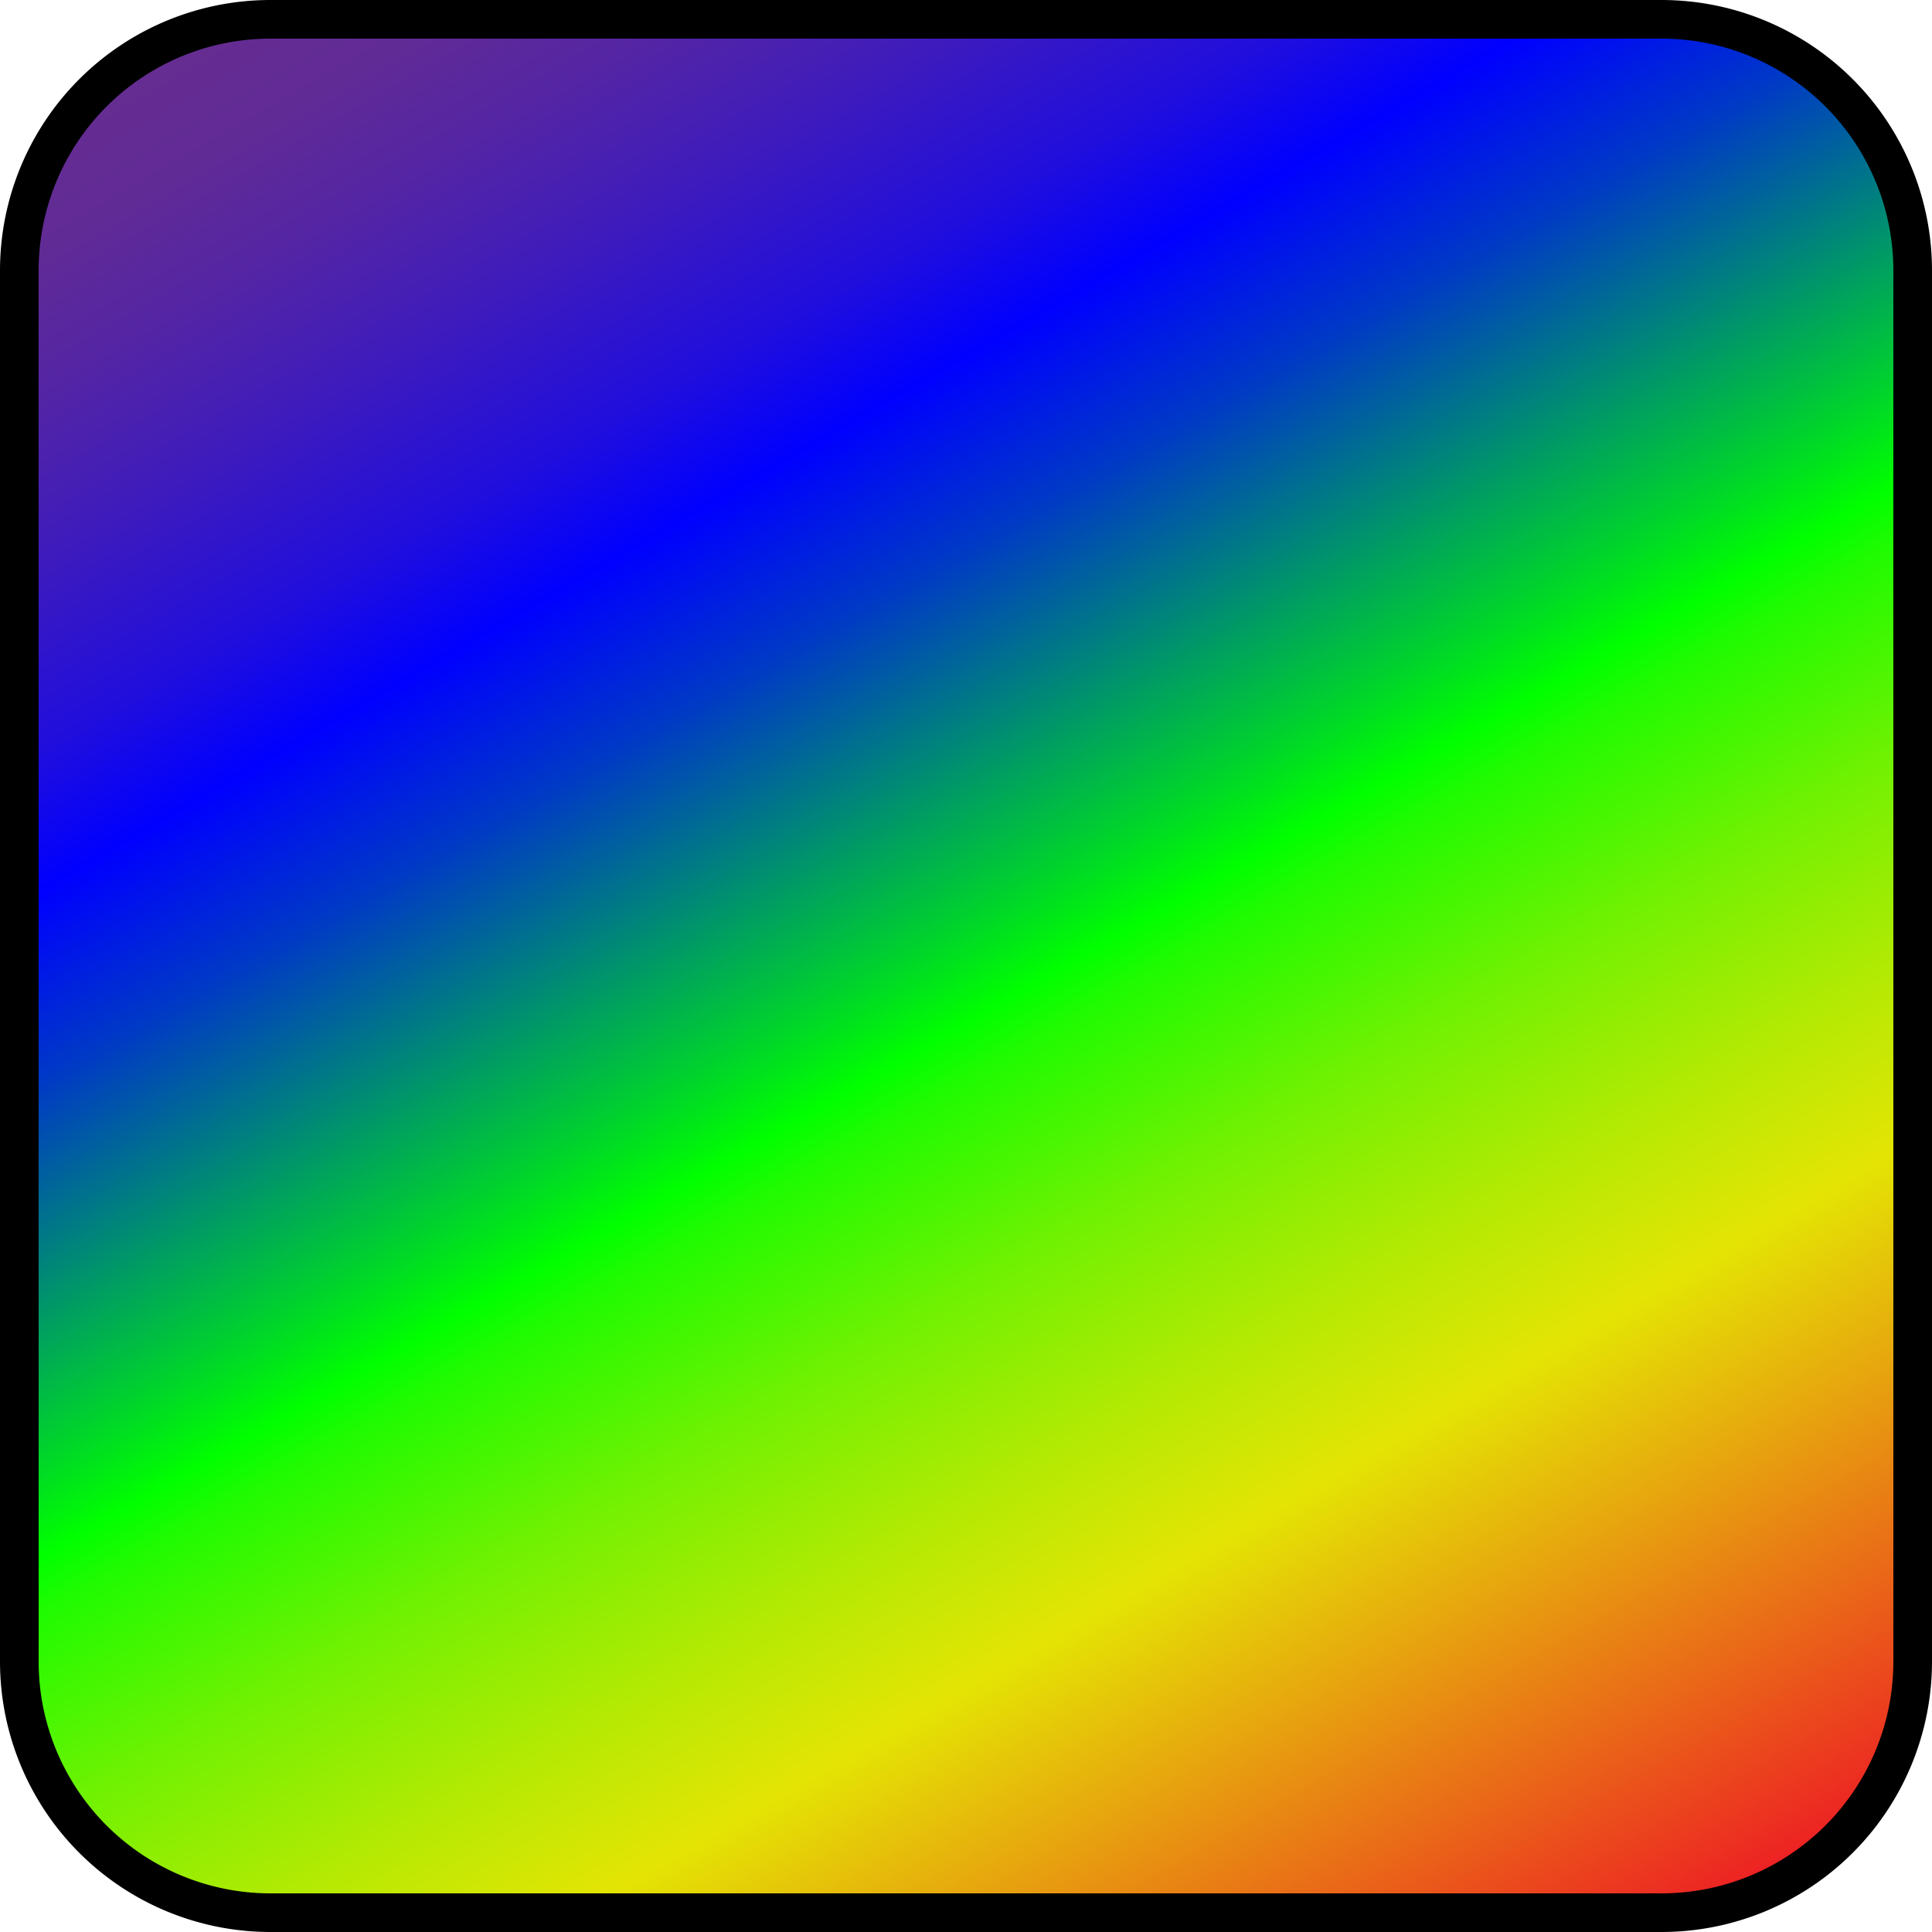 <svg xmlns="http://www.w3.org/2000/svg" xmlns:xlink="http://www.w3.org/1999/xlink" viewBox="0 0 50 50"><defs><style>.a{fill:url(#a);}</style><linearGradient id="a" x1="40.54" y1="51.92" x2="9.46" y2="-1.92" gradientUnits="userSpaceOnUse"><stop offset="0" stop-color="#ed1c24"/><stop offset="0.24" stop-color="#e4e404"/><stop offset="0.26" stop-color="#d6e604"/><stop offset="0.31" stop-color="#b0ea03"/><stop offset="0.38" stop-color="#73f102"/><stop offset="0.46" stop-color="#1ffb01"/><stop offset="0.48" stop-color="lime"/><stop offset="0.51" stop-color="#00db24"/><stop offset="0.59" stop-color="#007e81"/><stop offset="0.65" stop-color="#003ac5"/><stop offset="0.7" stop-color="#0010ef"/><stop offset="0.72" stop-color="blue"/><stop offset="0.77" stop-color="#200edd"/><stop offset="0.84" stop-color="#3e1bbc"/><stop offset="0.9" stop-color="#5425a4"/><stop offset="0.95" stop-color="#612b96"/><stop offset="1" stop-color="#662d91"/></linearGradient></defs><title>d-rainbow</title><rect class="a" x="0.5" y="0.5" width="49" height="49" rx="6.5"/><path d="M43,1a6,6,0,0,1,6,6V43a6,6,0,0,1-6,6H7a6,6,0,0,1-6-6V7A6,6,0,0,1,7,1H43m0-1H7A7,7,0,0,0,0,7V43a7,7,0,0,0,7,7H43a7,7,0,0,0,7-7V7a7,7,0,0,0-7-7Z"/></svg>